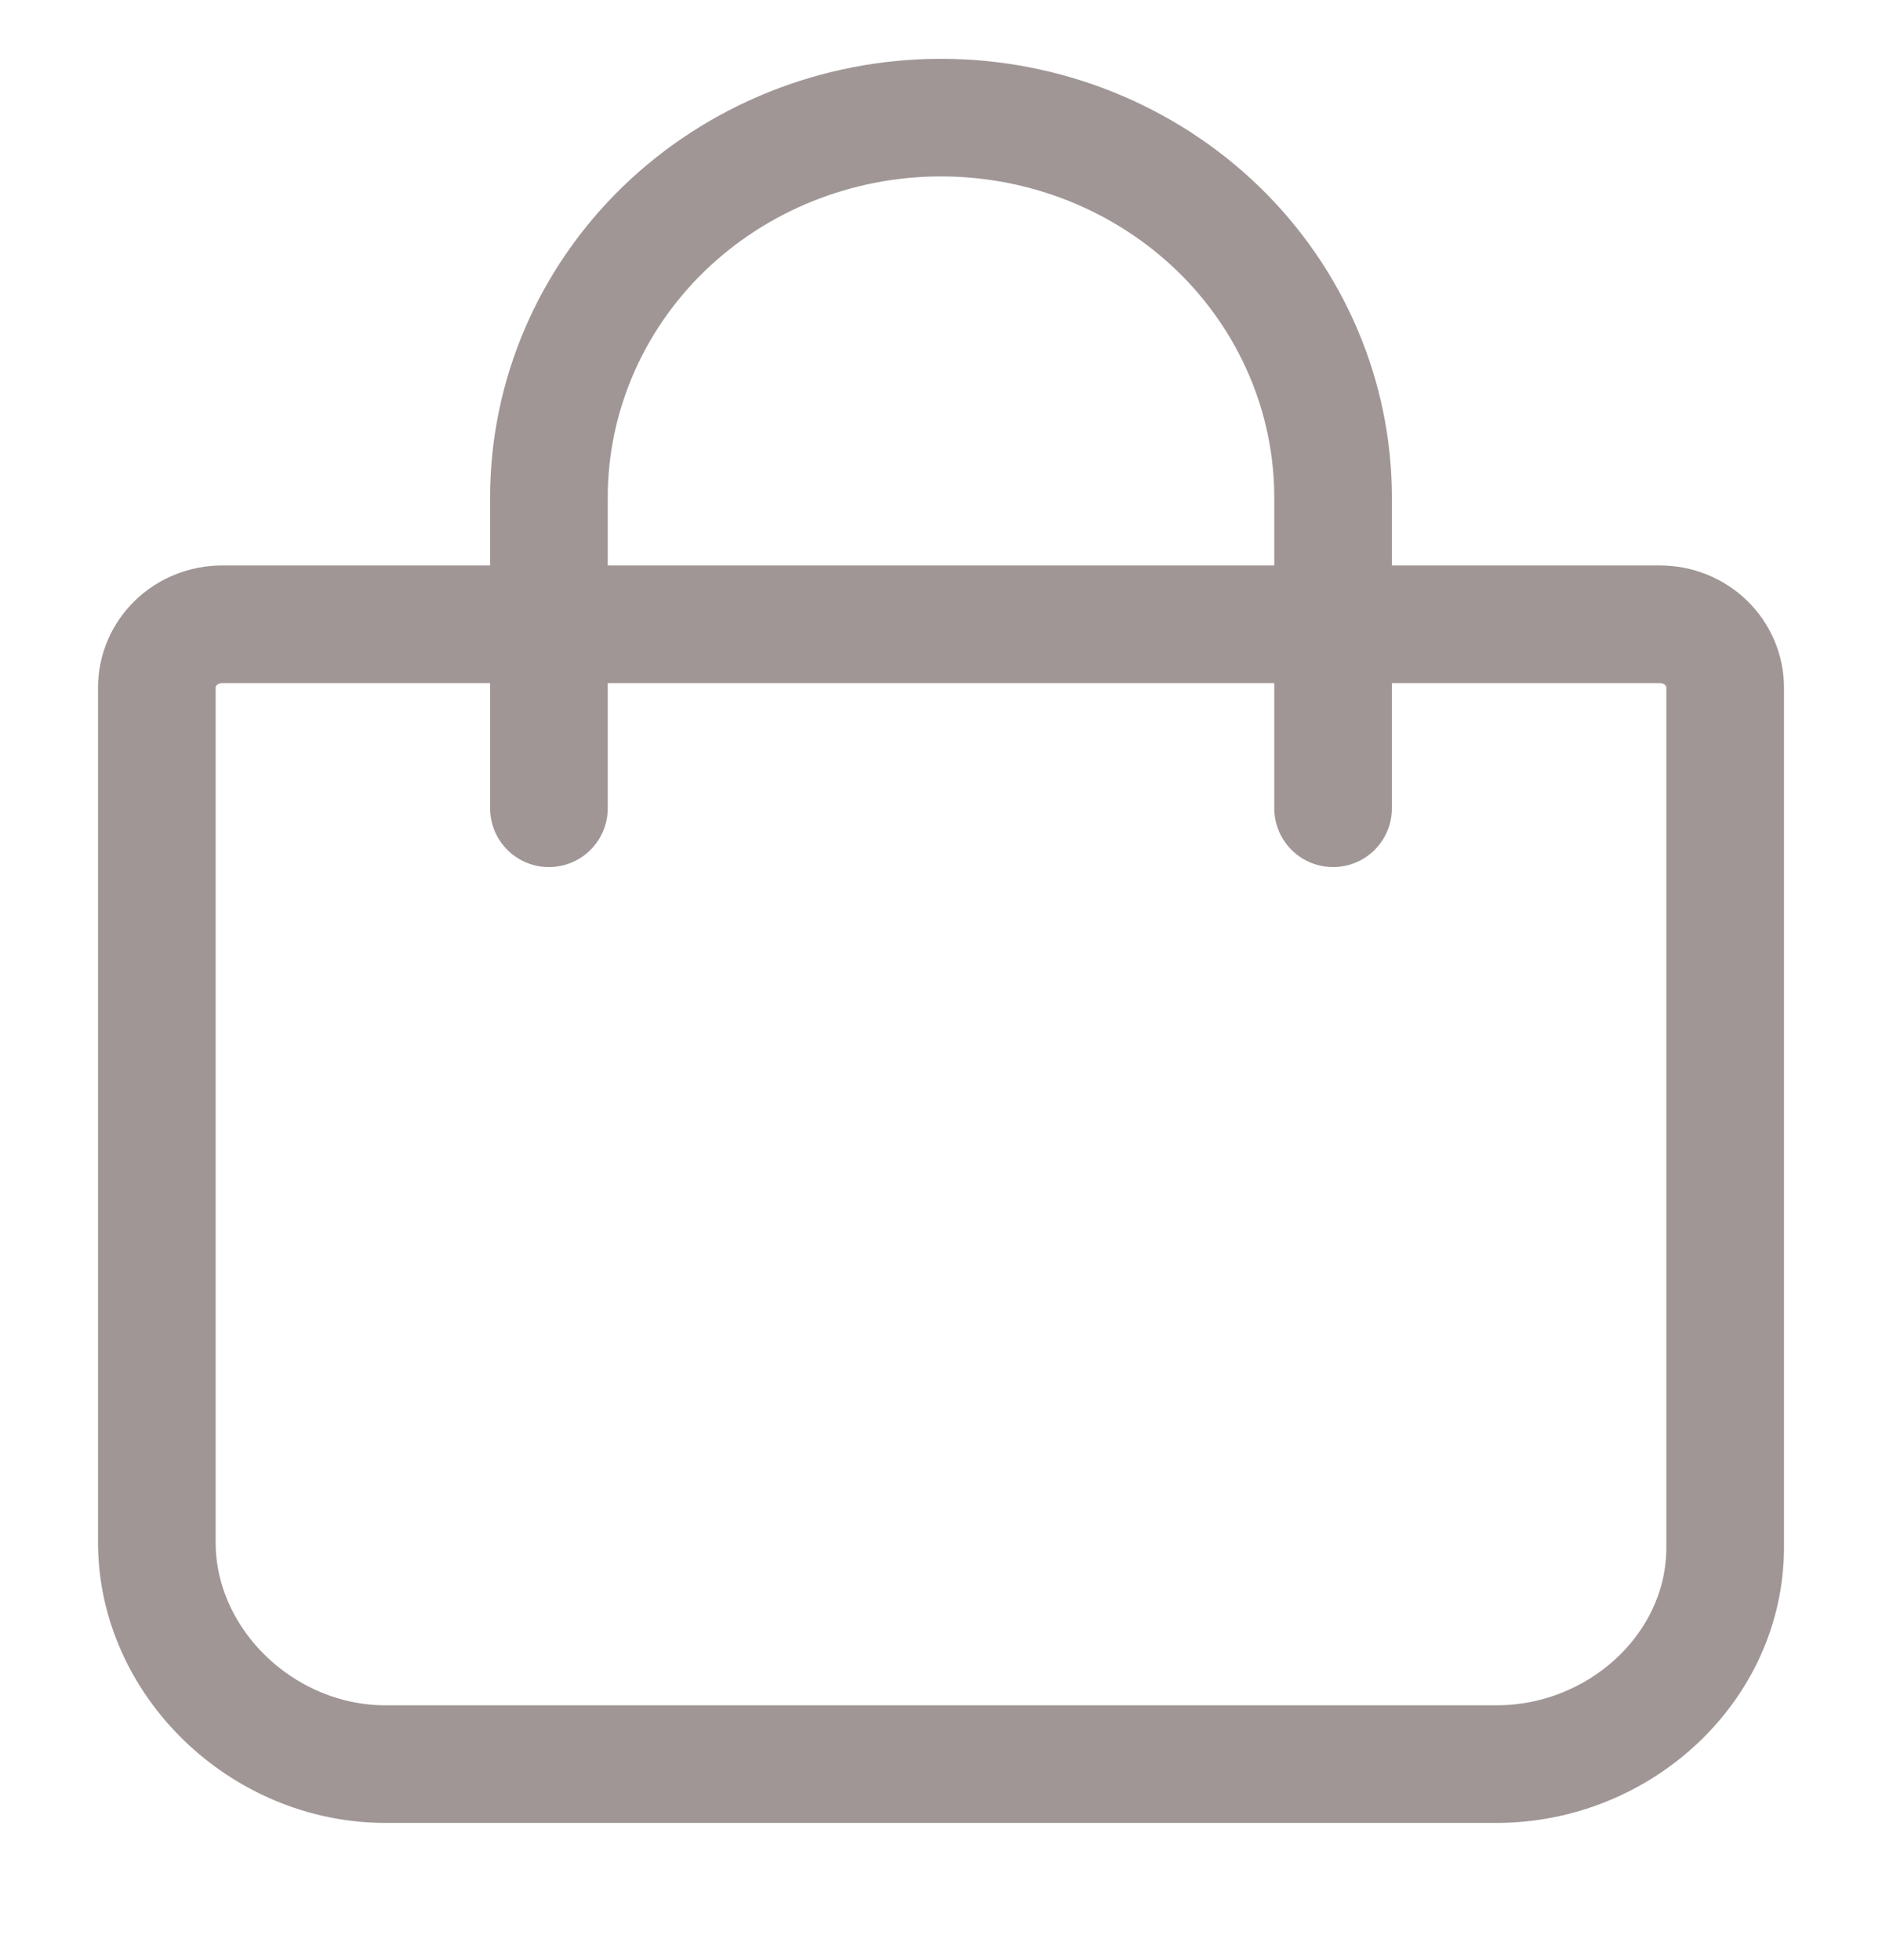 <svg width="24" height="25" viewBox="0 0 24 25" fill="none" xmlns="http://www.w3.org/2000/svg">
<g clip-path="url(#clip0_909_5321)">
<path d="M7 10.309V6.346C7 5.061 7.527 3.828 8.464 2.919C9.402 2.011 10.674 1.5 12 1.5C13.326 1.5 14.598 2.011 15.536 2.919C16.473 3.828 17 5.061 17 6.346V10.309M2.833 7.962C2.612 7.962 2.4 8.047 2.244 8.198C2.088 8.35 2 8.555 2 8.769V19.673C2 21.2 3.342 22.5 4.917 22.5H19.083C20.658 22.5 22 21.263 22 19.736V8.769C22 8.555 21.912 8.35 21.756 8.198C21.6 8.047 21.388 7.962 21.167 7.962H2.833Z" stroke="#A09696" stroke-width="1.5" stroke-linecap="round" stroke-linejoin="round"/>
</g>
<defs>
<clipPath id="clip0_909_5321">
<rect width="24" height="24" fill="white" transform="translate(0 0.5)"/>
</clipPath>
</defs>
</svg>
